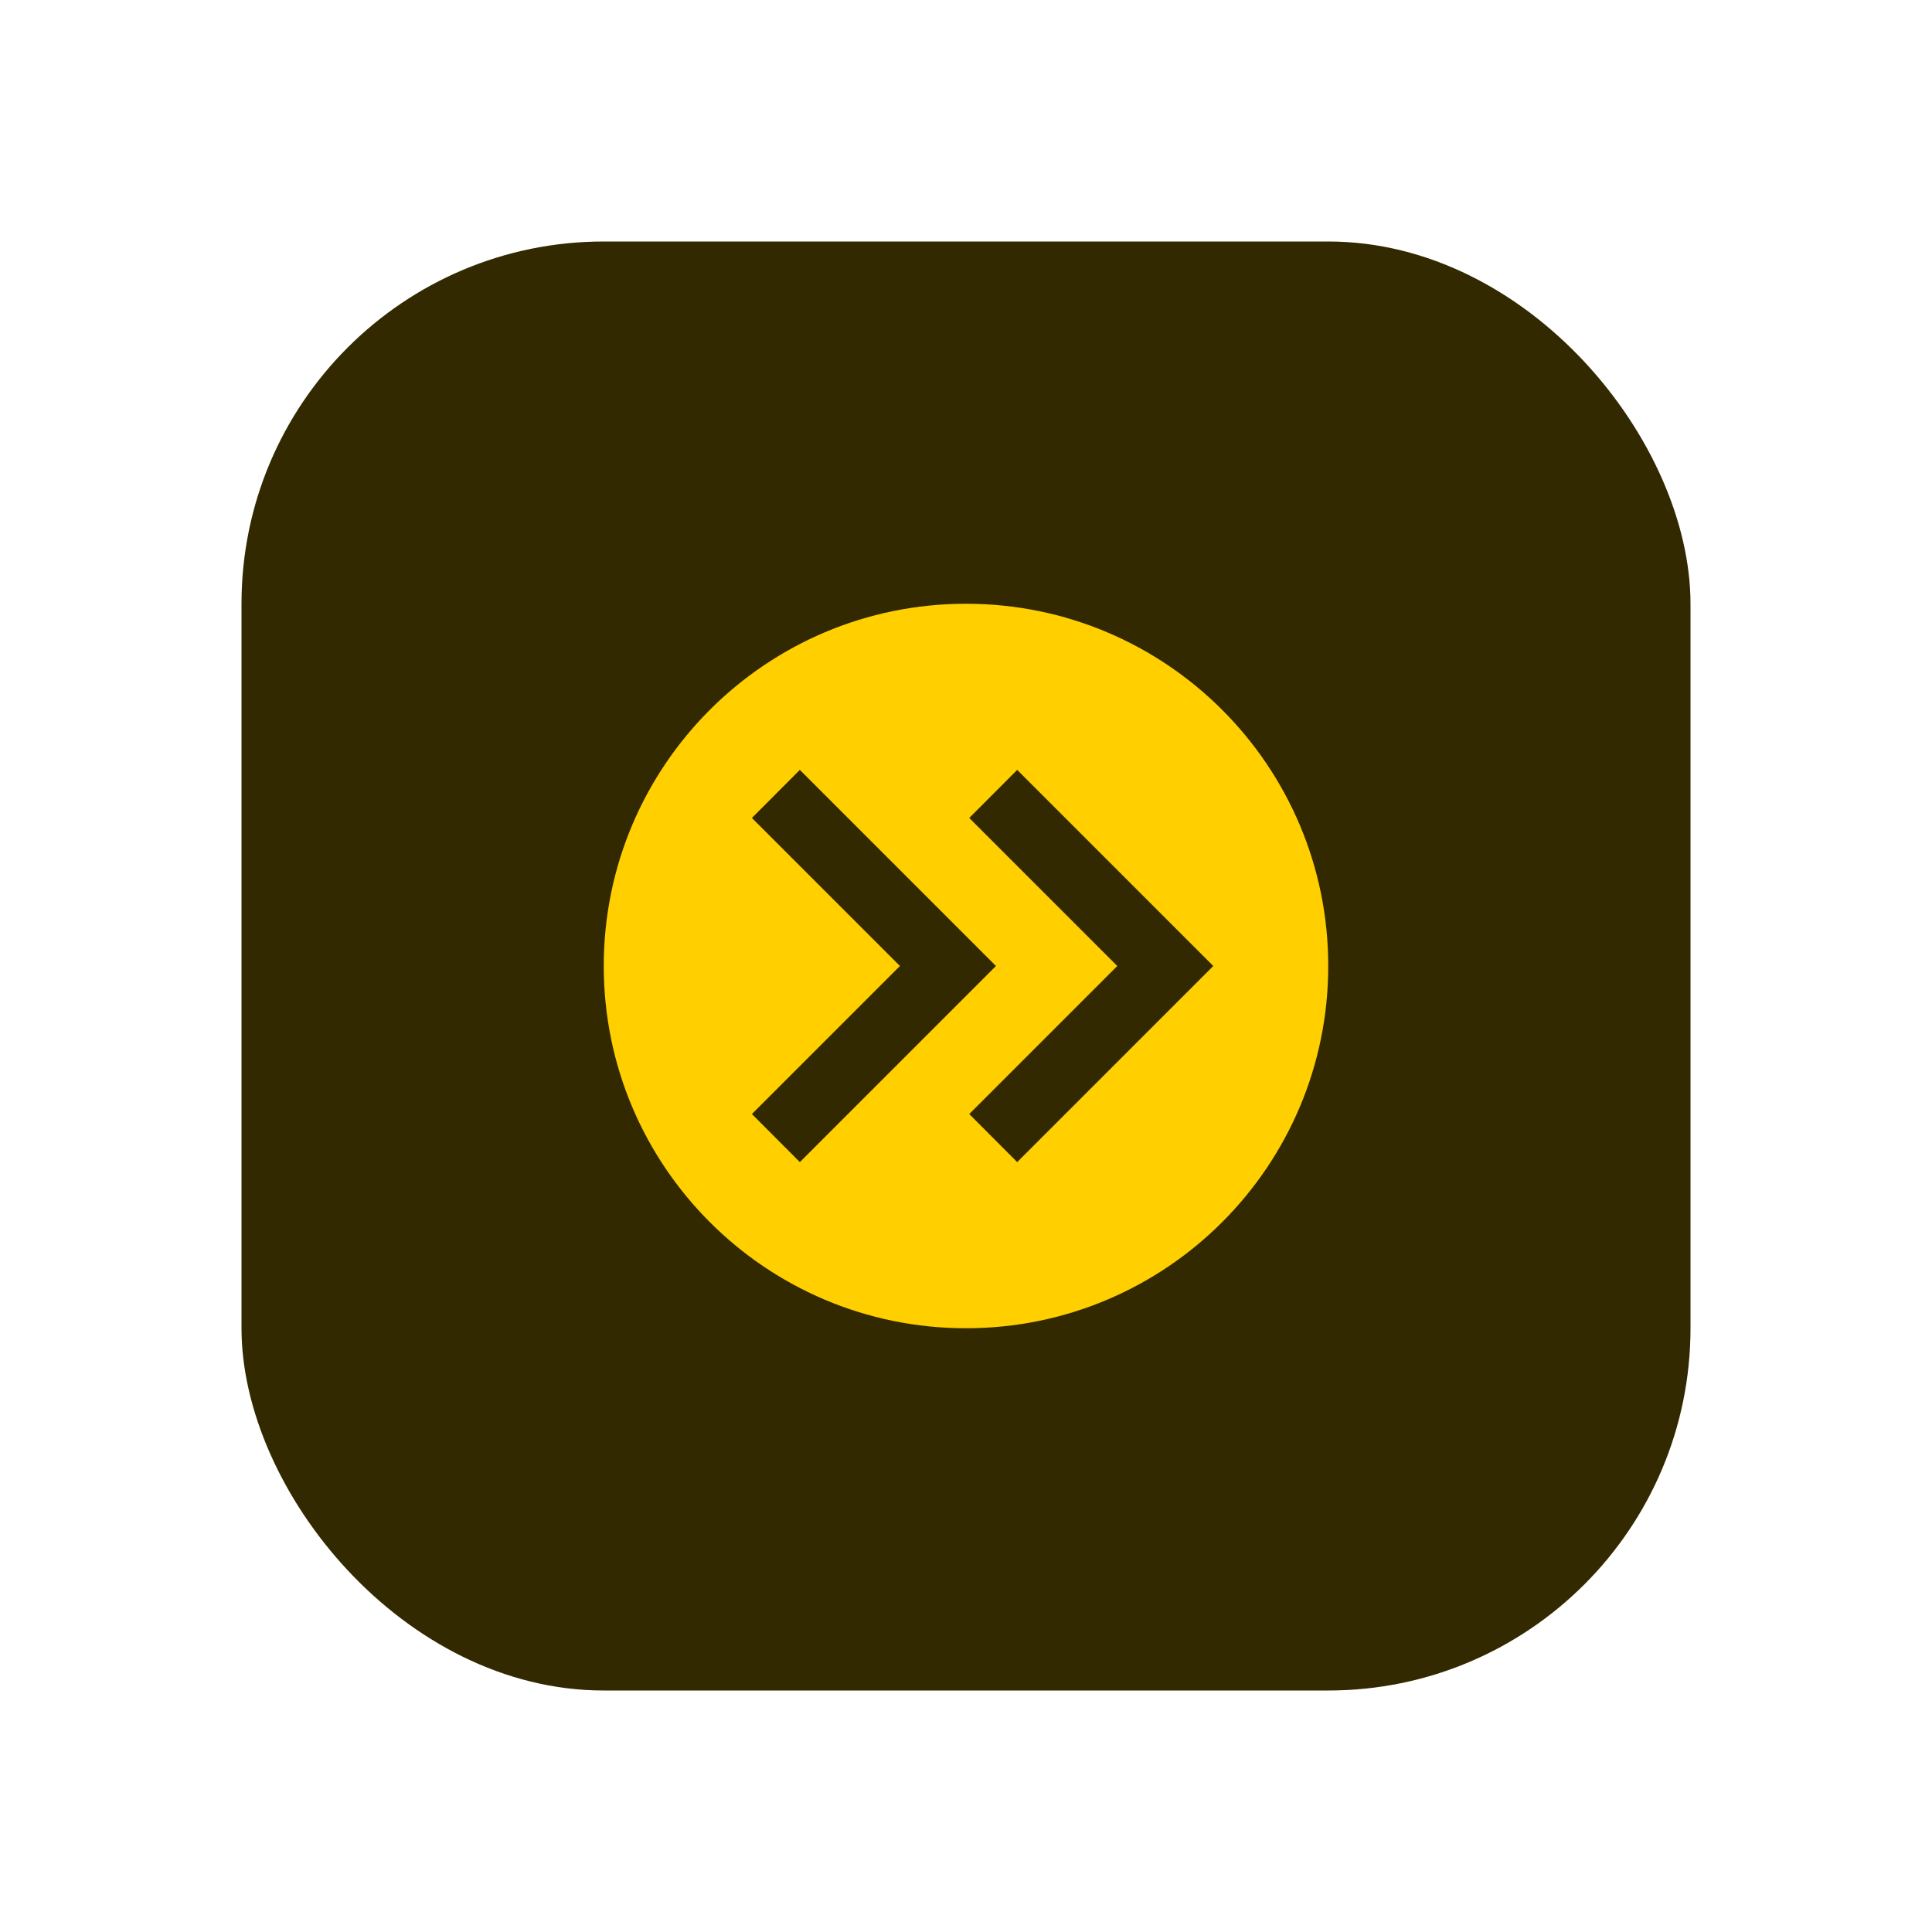 <svg width="16" height="16" viewBox="0 0 16 16" fill="none" xmlns="http://www.w3.org/2000/svg">
<rect x="2" y="2" width="12" height="12" rx="3" fill="#332900"/>
<path fill-rule="evenodd" clip-rule="evenodd" d="M11 8C11 9.657 9.657 11 8 11C6.343 11 5 9.657 5 8C5 6.343 6.343 5 8 5C9.657 5 11 6.343 11 8ZM8.248 8L6.624 6.376L6.227 6.774L7.453 8L6.227 9.226L6.624 9.624L8.248 8ZM10.048 8L8.424 6.376L8.027 6.774L9.253 8L8.027 9.226L8.424 9.624L10.048 8Z" fill="#FFCF00"/>
</svg>
